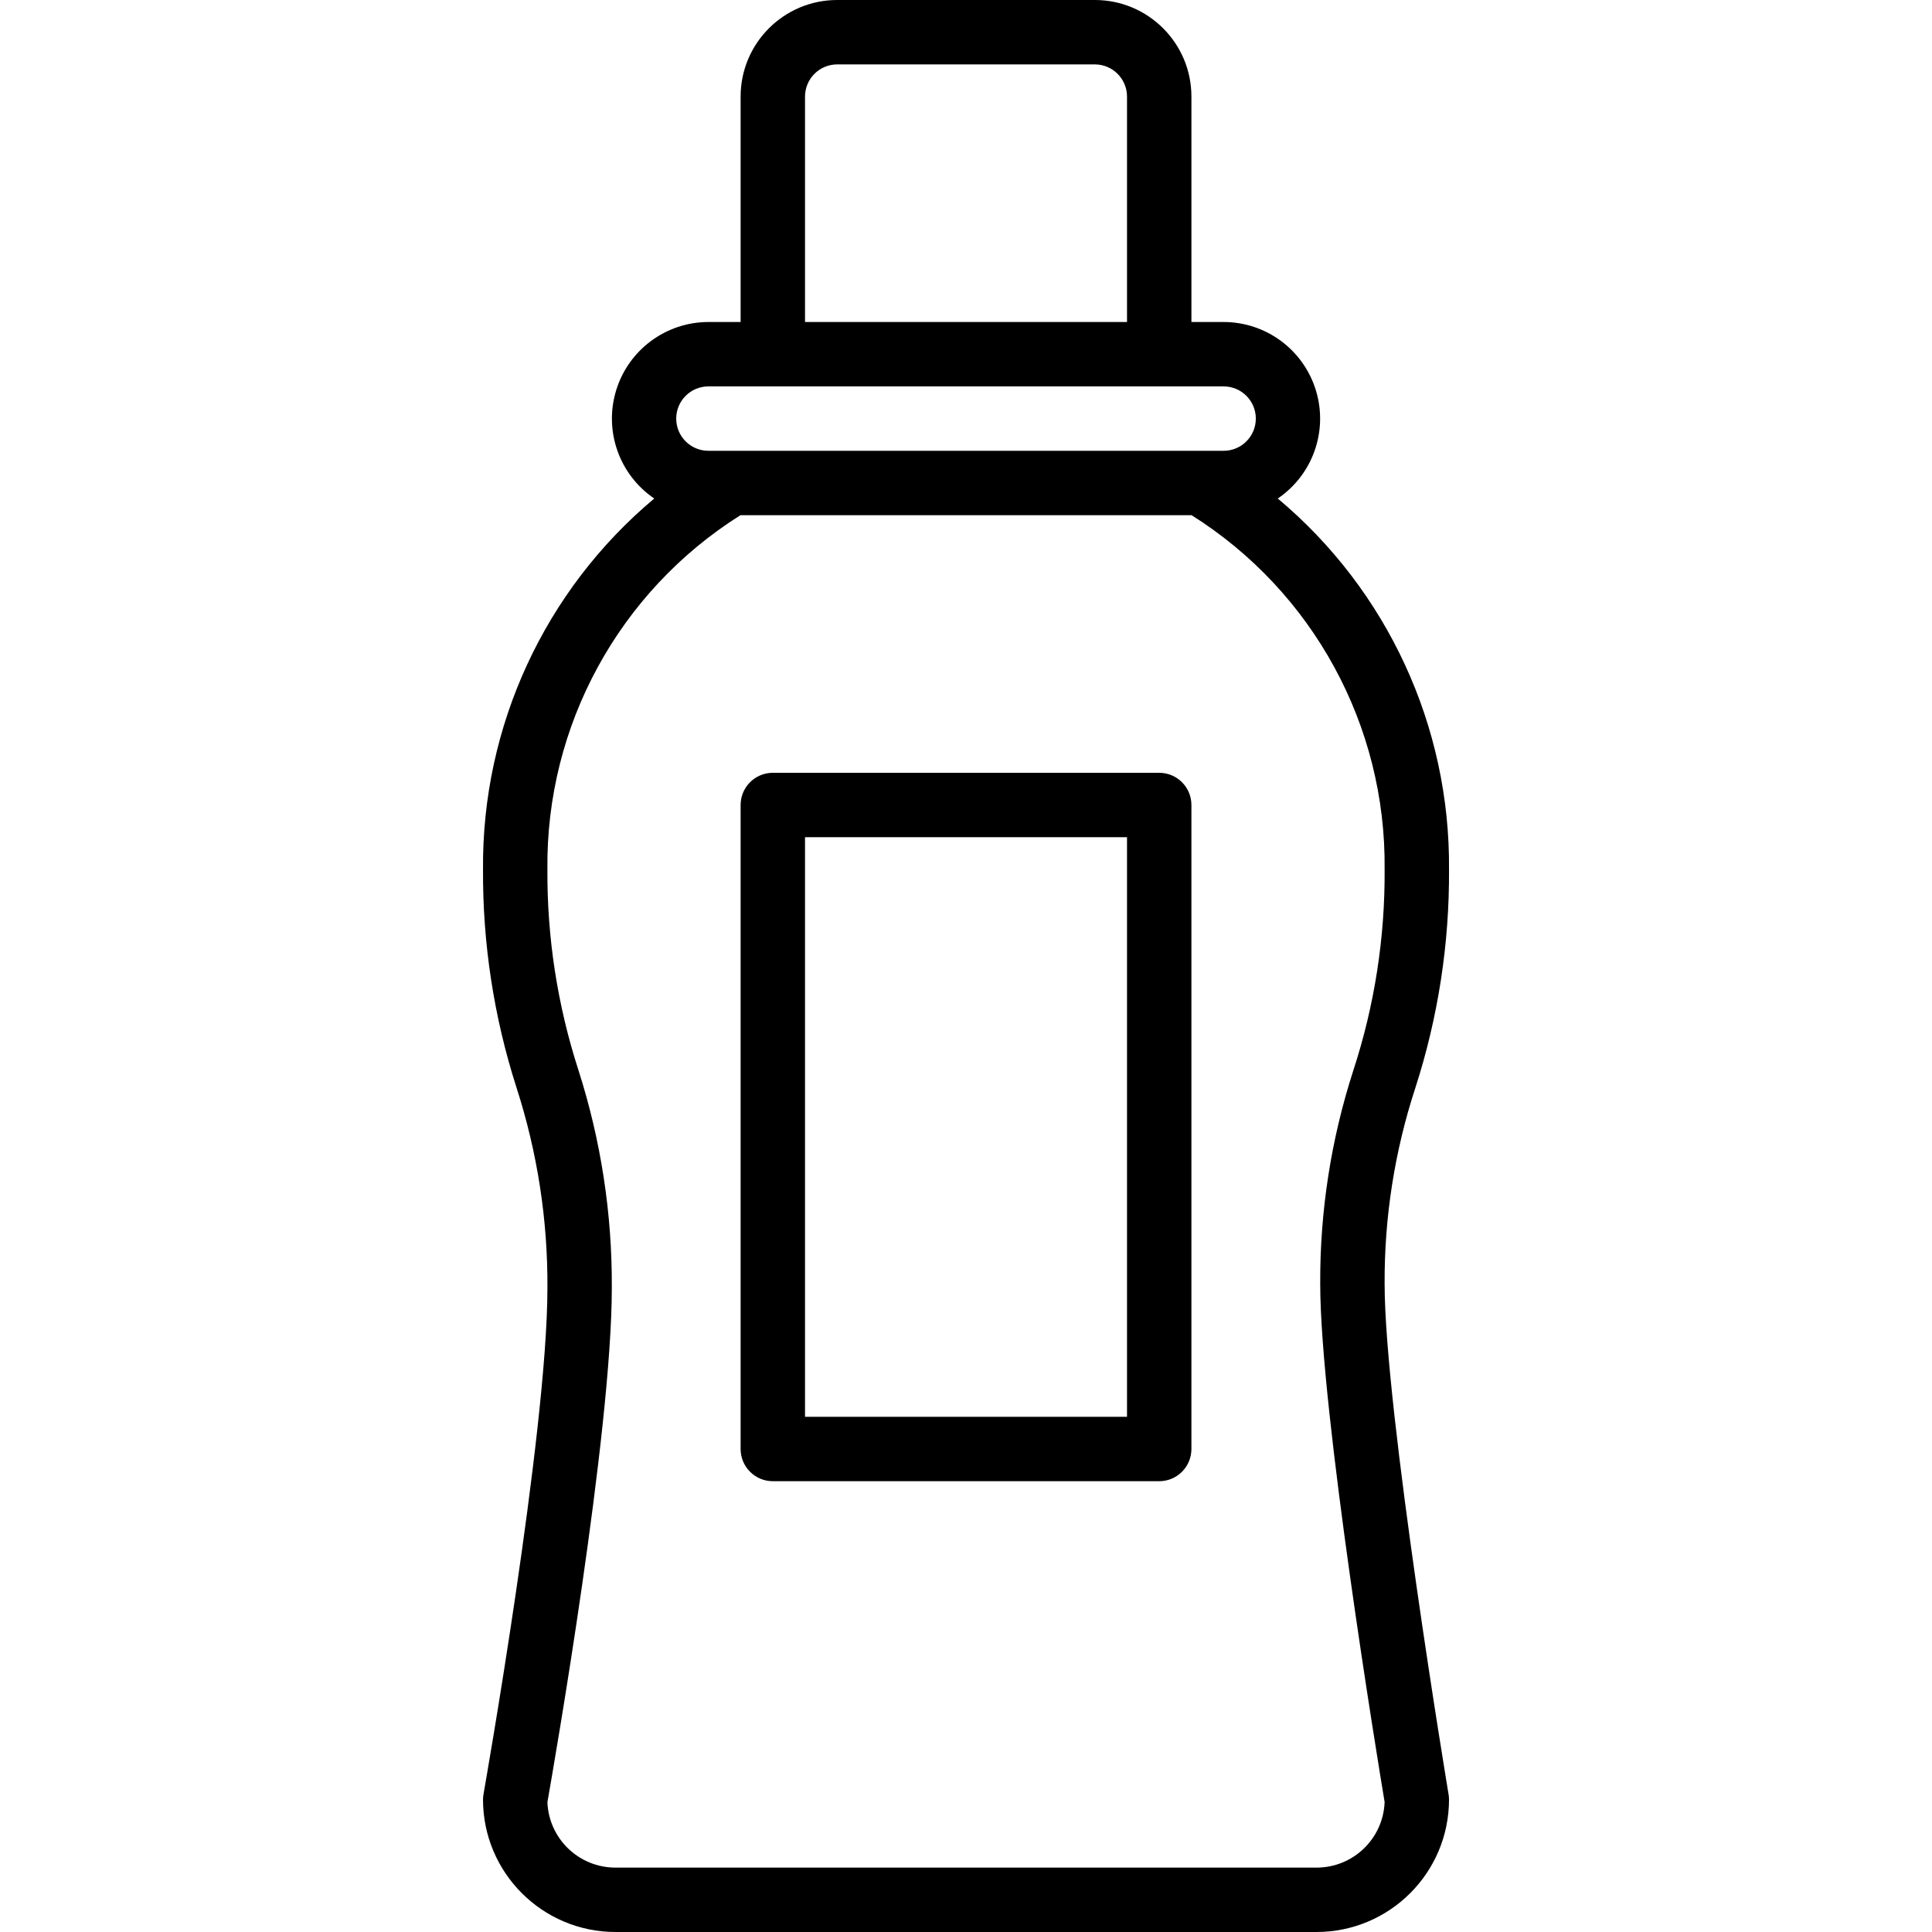 <svg height="480pt" viewBox="-120 0 480 480" width="480pt" xmlns="http://www.w3.org/2000/svg"><path d="m.004 447.113c.023 18.152 14.734 32.863 32.887 32.887h174.227c18.152-.023 32.863-14.734 32.887-32.887.004-.445-.035-.887-.113-1.32-.16-.953-15.887-95.547-15.887-126.793-.086-16.535 2.488-32.973 7.625-48.688 5.668-17.543 8.496-35.879 8.375-54.312.305-35.531-15.301-69.332-42.543-92.145 8.715-5.918 12.551-16.824 9.461-26.895-3.09-10.07-12.383-16.949-22.918-16.961h-8v-56c0-13.254-10.746-24-24-24h-64c-13.254 0-24 10.746-24 24v56h-8c-10.535.012-19.828 6.891-22.918 16.961-3.09 10.07.746 20.977 9.461 26.895-27.242 22.812-42.848 56.613-42.543 92.145-.109 18.391 2.695 36.68 8.312 54.191 5.195 16.09 7.793 32.902 7.688 49.809 0 35.863-15.719 124.801-15.871 125.711-.086.461-.129.93-.129 1.402zm80-423.113c0-4.418 3.582-8 8-8h64c4.418 0 8 3.582 8 8v56h-80zm-24 72h128c4.418 0 8 3.582 8 8s-3.582 8-8 8h-128c-4.418 0-8-3.582-8-8s3.582-8 8-8zm7.953 32h112.094c30.195 19.004 48.352 52.324 47.953 88 .117 16.934-2.5 33.773-7.75 49.871-5.555 17.16-8.34 35.094-8.25 53.129 0 31.441 14.402 119.152 16 128.711-.336 9.086-7.797 16.281-16.887 16.289h-174.227c-9.078-.008-16.535-7.184-16.887-16.258 1.664-9.438 16-91.871 16-127.742.109-18.391-2.695-36.68-8.312-54.191-5.195-16.09-7.793-32.902-7.688-49.809-.398-35.676 17.762-68.996 47.953-88zm0 0"/><path d="m72.004 368h96c4.418 0 8-3.582 8-8v-160c0-4.418-3.582-8-8-8h-96c-4.418 0-8 3.582-8 8v160c0 4.418 3.582 8 8 8zm8-160h80v144h-80zm0 0"/></svg>